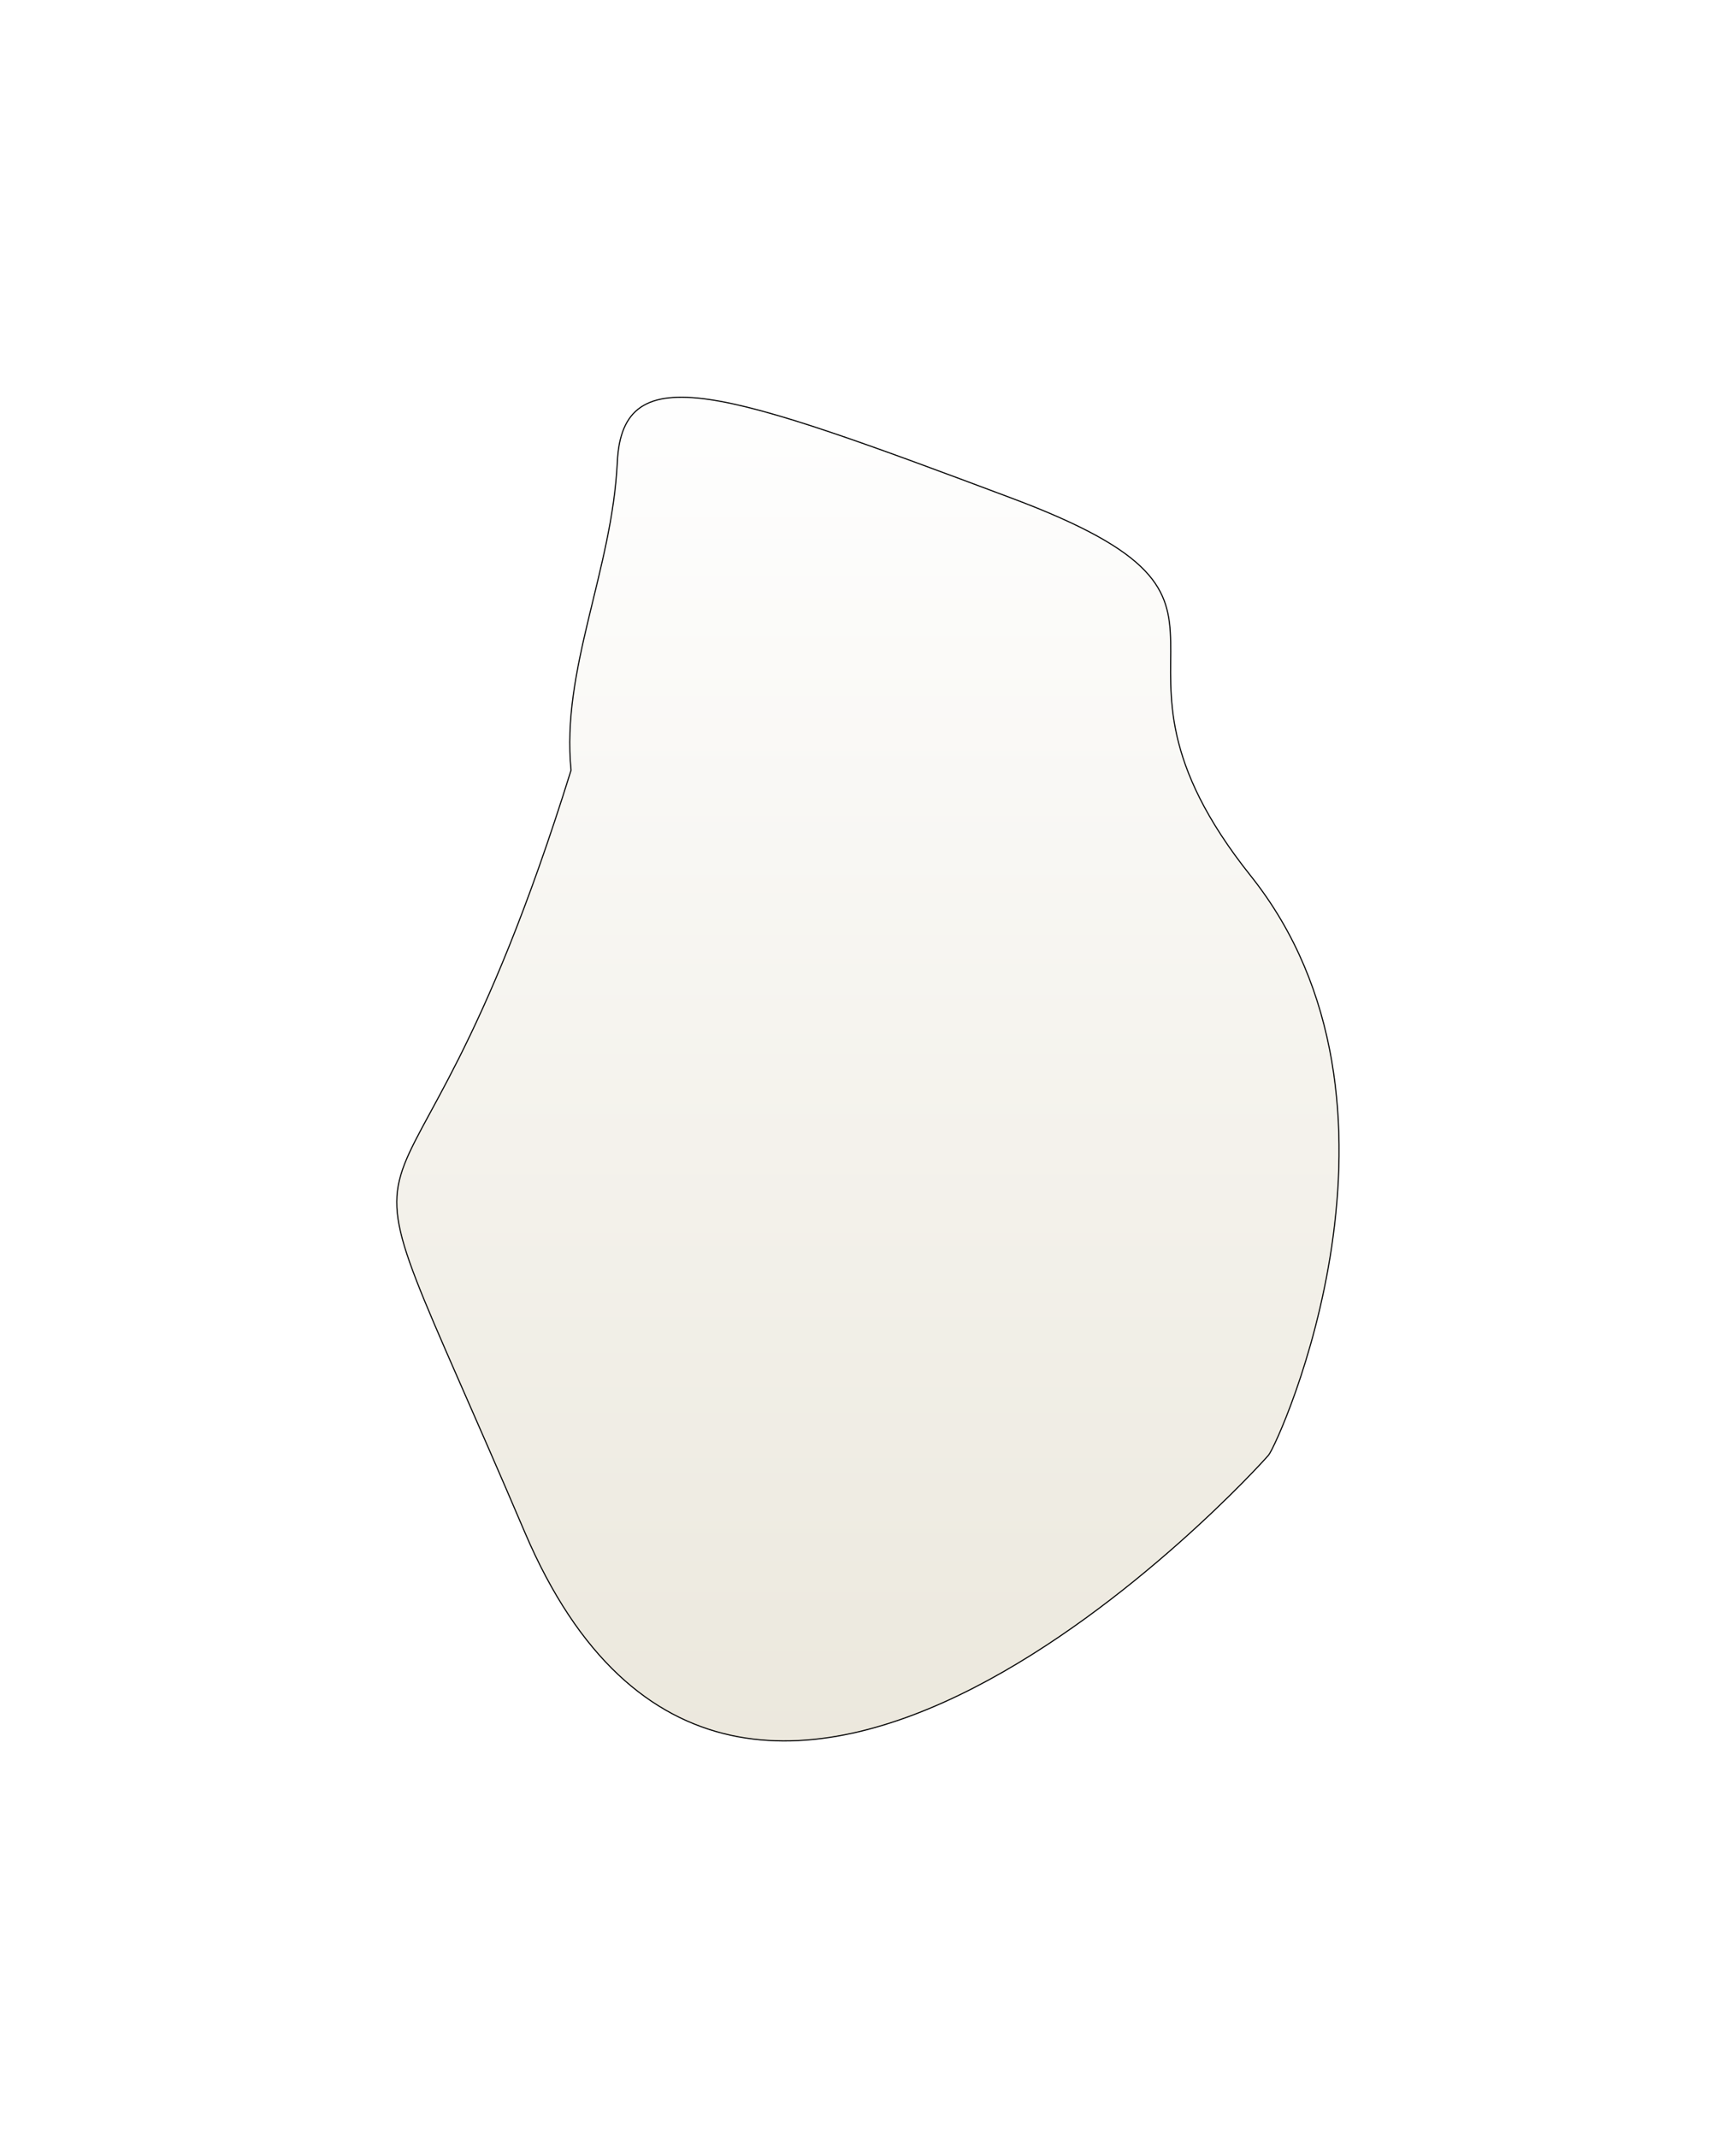 <svg width="1069" height="1316" viewBox="0 0 1069 1316" fill="none" xmlns="http://www.w3.org/2000/svg">
<g filter="url(#filter0_f_2287_1683)">
<path d="M323.172 943.29C190.518 632.144 242.607 824.527 351.647 474.14C345.397 412.568 376.997 350.862 380.123 284.535C383.248 218.208 446.449 240.433 623.205 306.76C799.961 373.087 657.932 398.437 770.097 539.078C882.263 679.719 787.46 888.076 781.21 895.715C774.959 903.355 455.826 1254.44 323.172 943.29Z" fill="url(#paint0_linear_2287_1683)" fill-opacity="0.5"/>
<path d="M323.172 943.29C190.518 632.144 242.607 824.527 351.647 474.14C345.397 412.568 376.997 350.862 380.123 284.535C383.248 218.208 446.449 240.433 623.205 306.76C799.961 373.087 657.932 398.437 770.097 539.078C882.263 679.719 787.46 888.076 781.21 895.715C774.959 903.355 455.826 1254.44 323.172 943.29Z" stroke="black" stroke-width="0.695"/>
</g>
<defs>
<filter id="filter0_f_2287_1683" x="0.201" y="0.406" width="1068.49" height="1315.43" filterUnits="userSpaceOnUse" color-interpolation-filters="sRGB">
<feFlood flood-opacity="0" result="BackgroundImageFix"/>
<feBlend mode="normal" in="SourceGraphic" in2="BackgroundImageFix" result="shape"/>
<feGaussianBlur stdDeviation="121.889" result="effect1_foregroundBlur_2287_1683"/>
</filter>
<linearGradient id="paint0_linear_2287_1683" x1="534.448" y1="244.531" x2="534.448" y2="1071.71" gradientUnits="userSpaceOnUse">
<stop stop-color="white"/>
<stop offset="1" stop-color="#D9D2BC"/>
</linearGradient>
</defs>
</svg>

